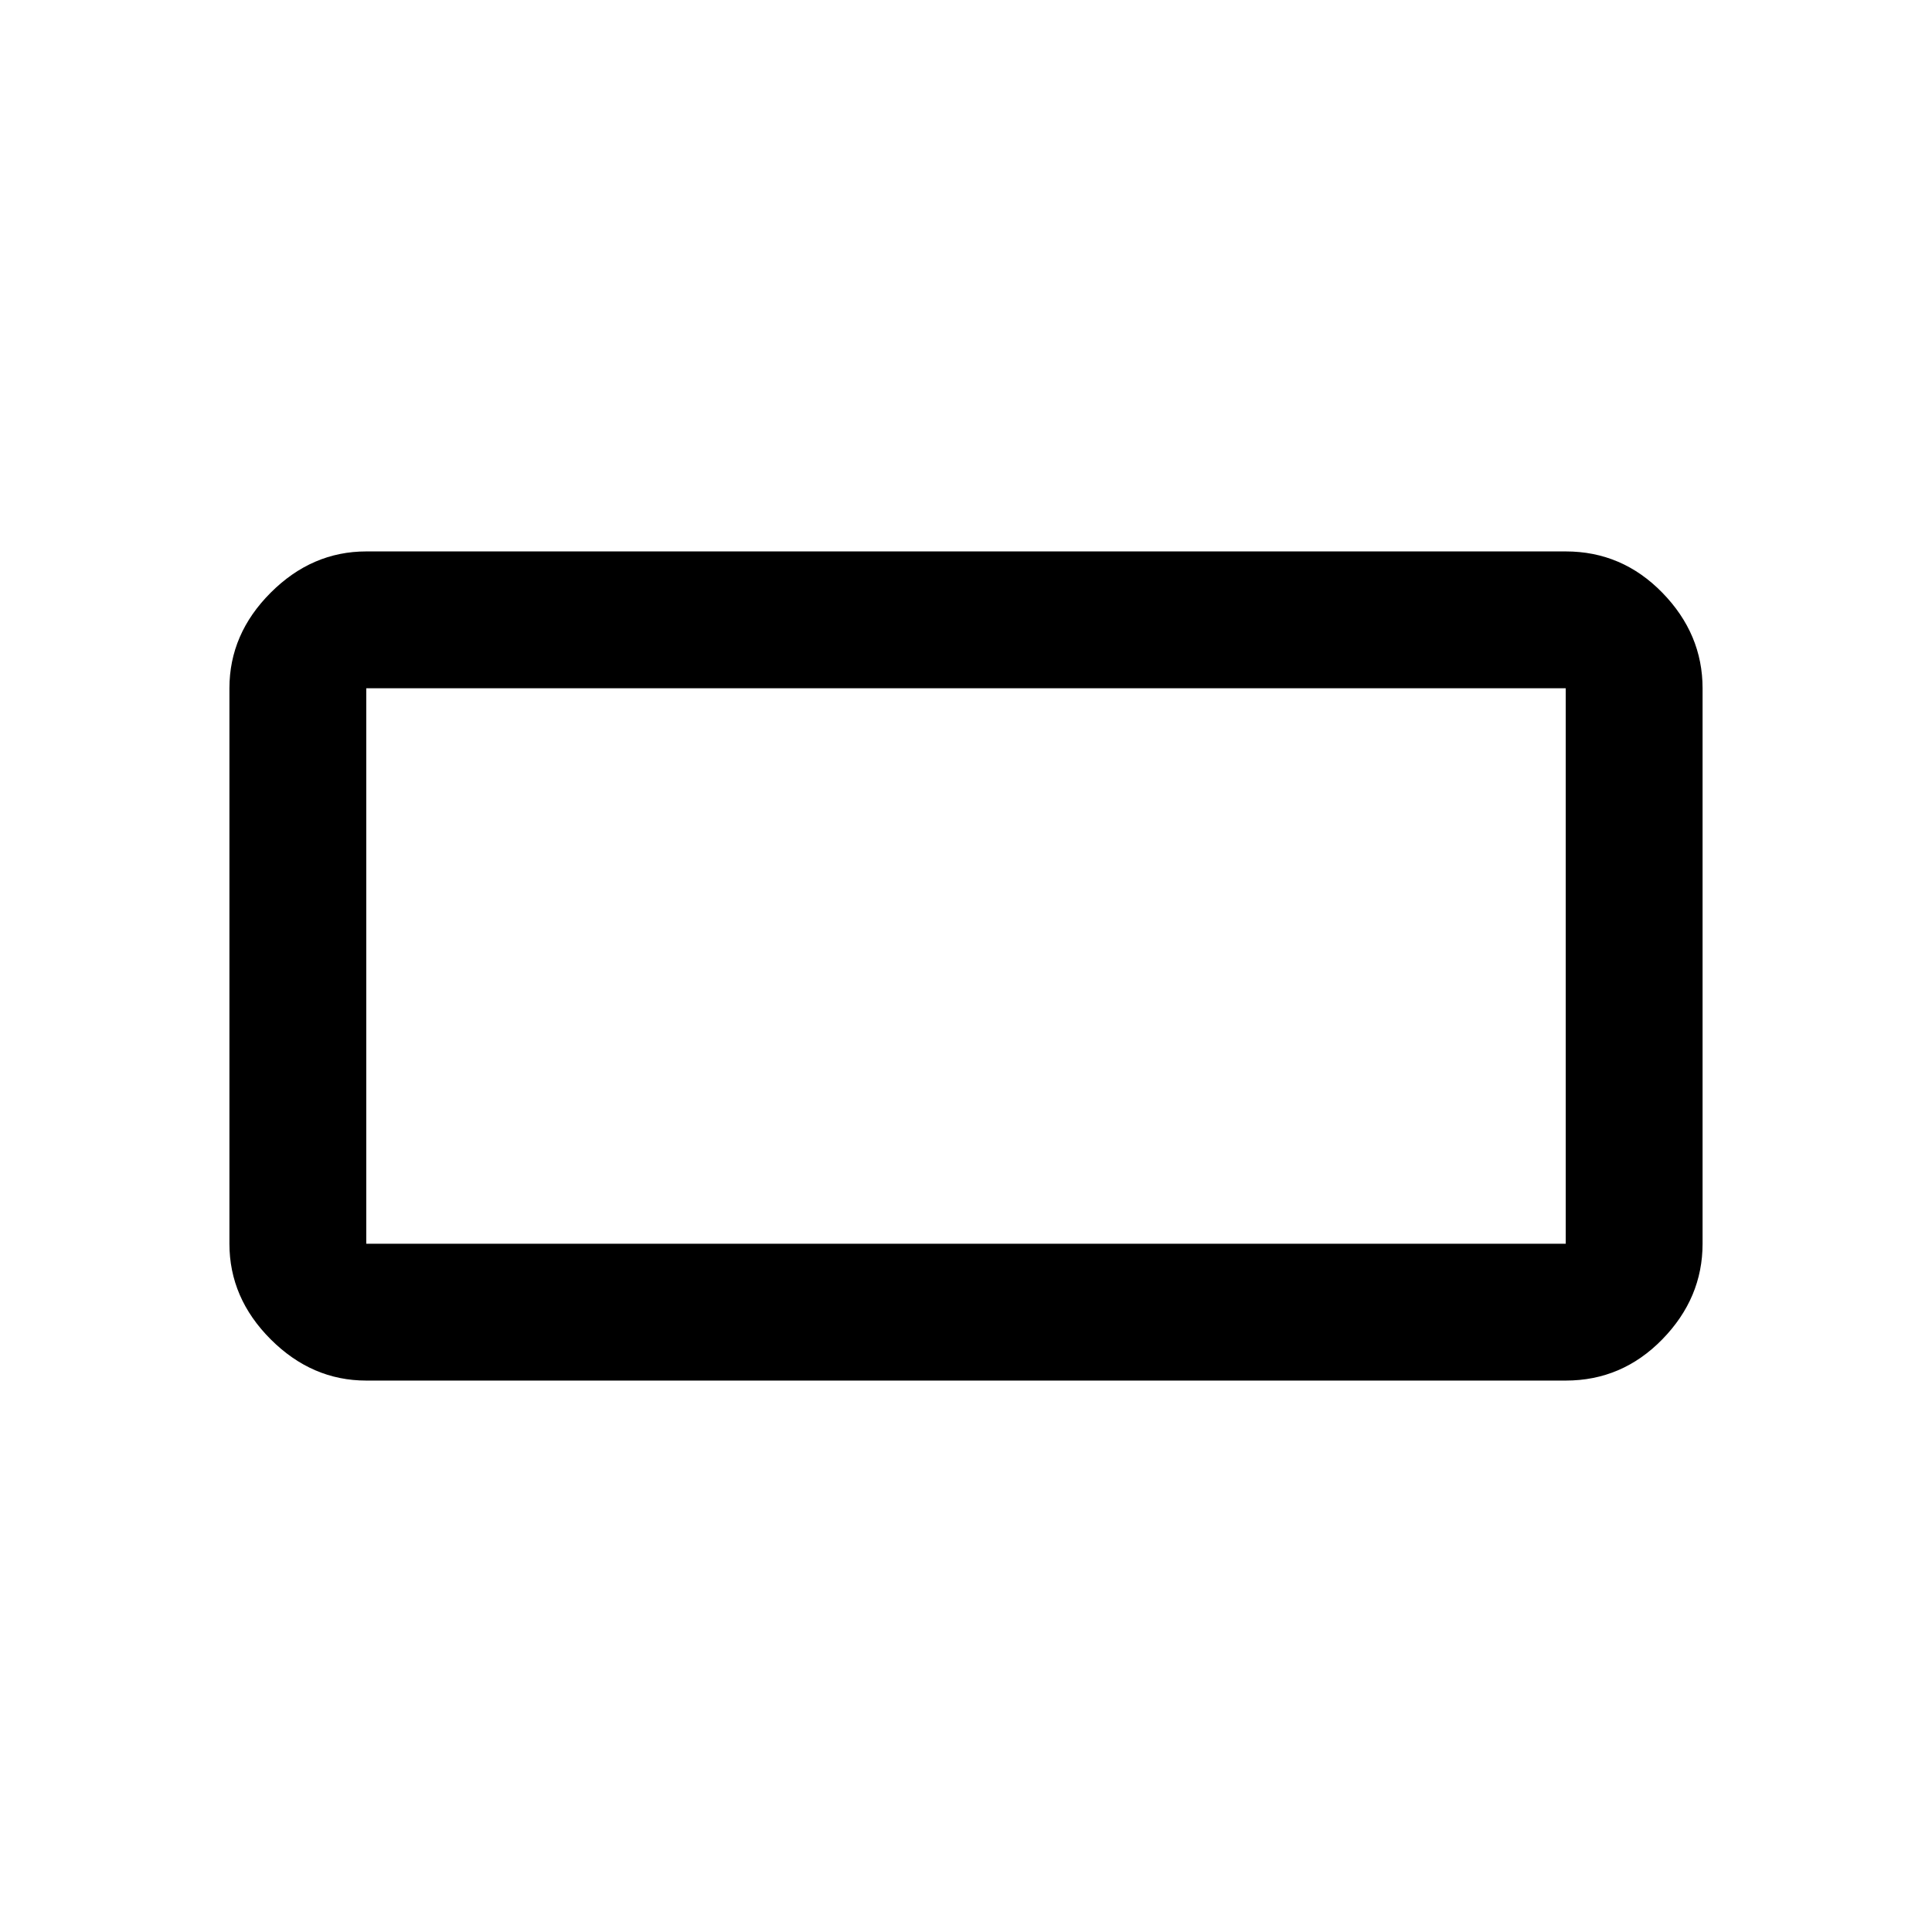 <svg xmlns="http://www.w3.org/2000/svg" width="48" height="48"><path d="M9.1 34.3q-1.35 0-2.375-1.025T5.7 30.9V17.1q0-1.35 1.025-2.375T9.1 13.7h29.8q1.4 0 2.4 1.025t1 2.375v13.8q0 1.35-1 2.375T38.9 34.3zm0-3.4h29.8V17.1H9.1v13.8zm0 0V17.1v13.8z"/></svg>